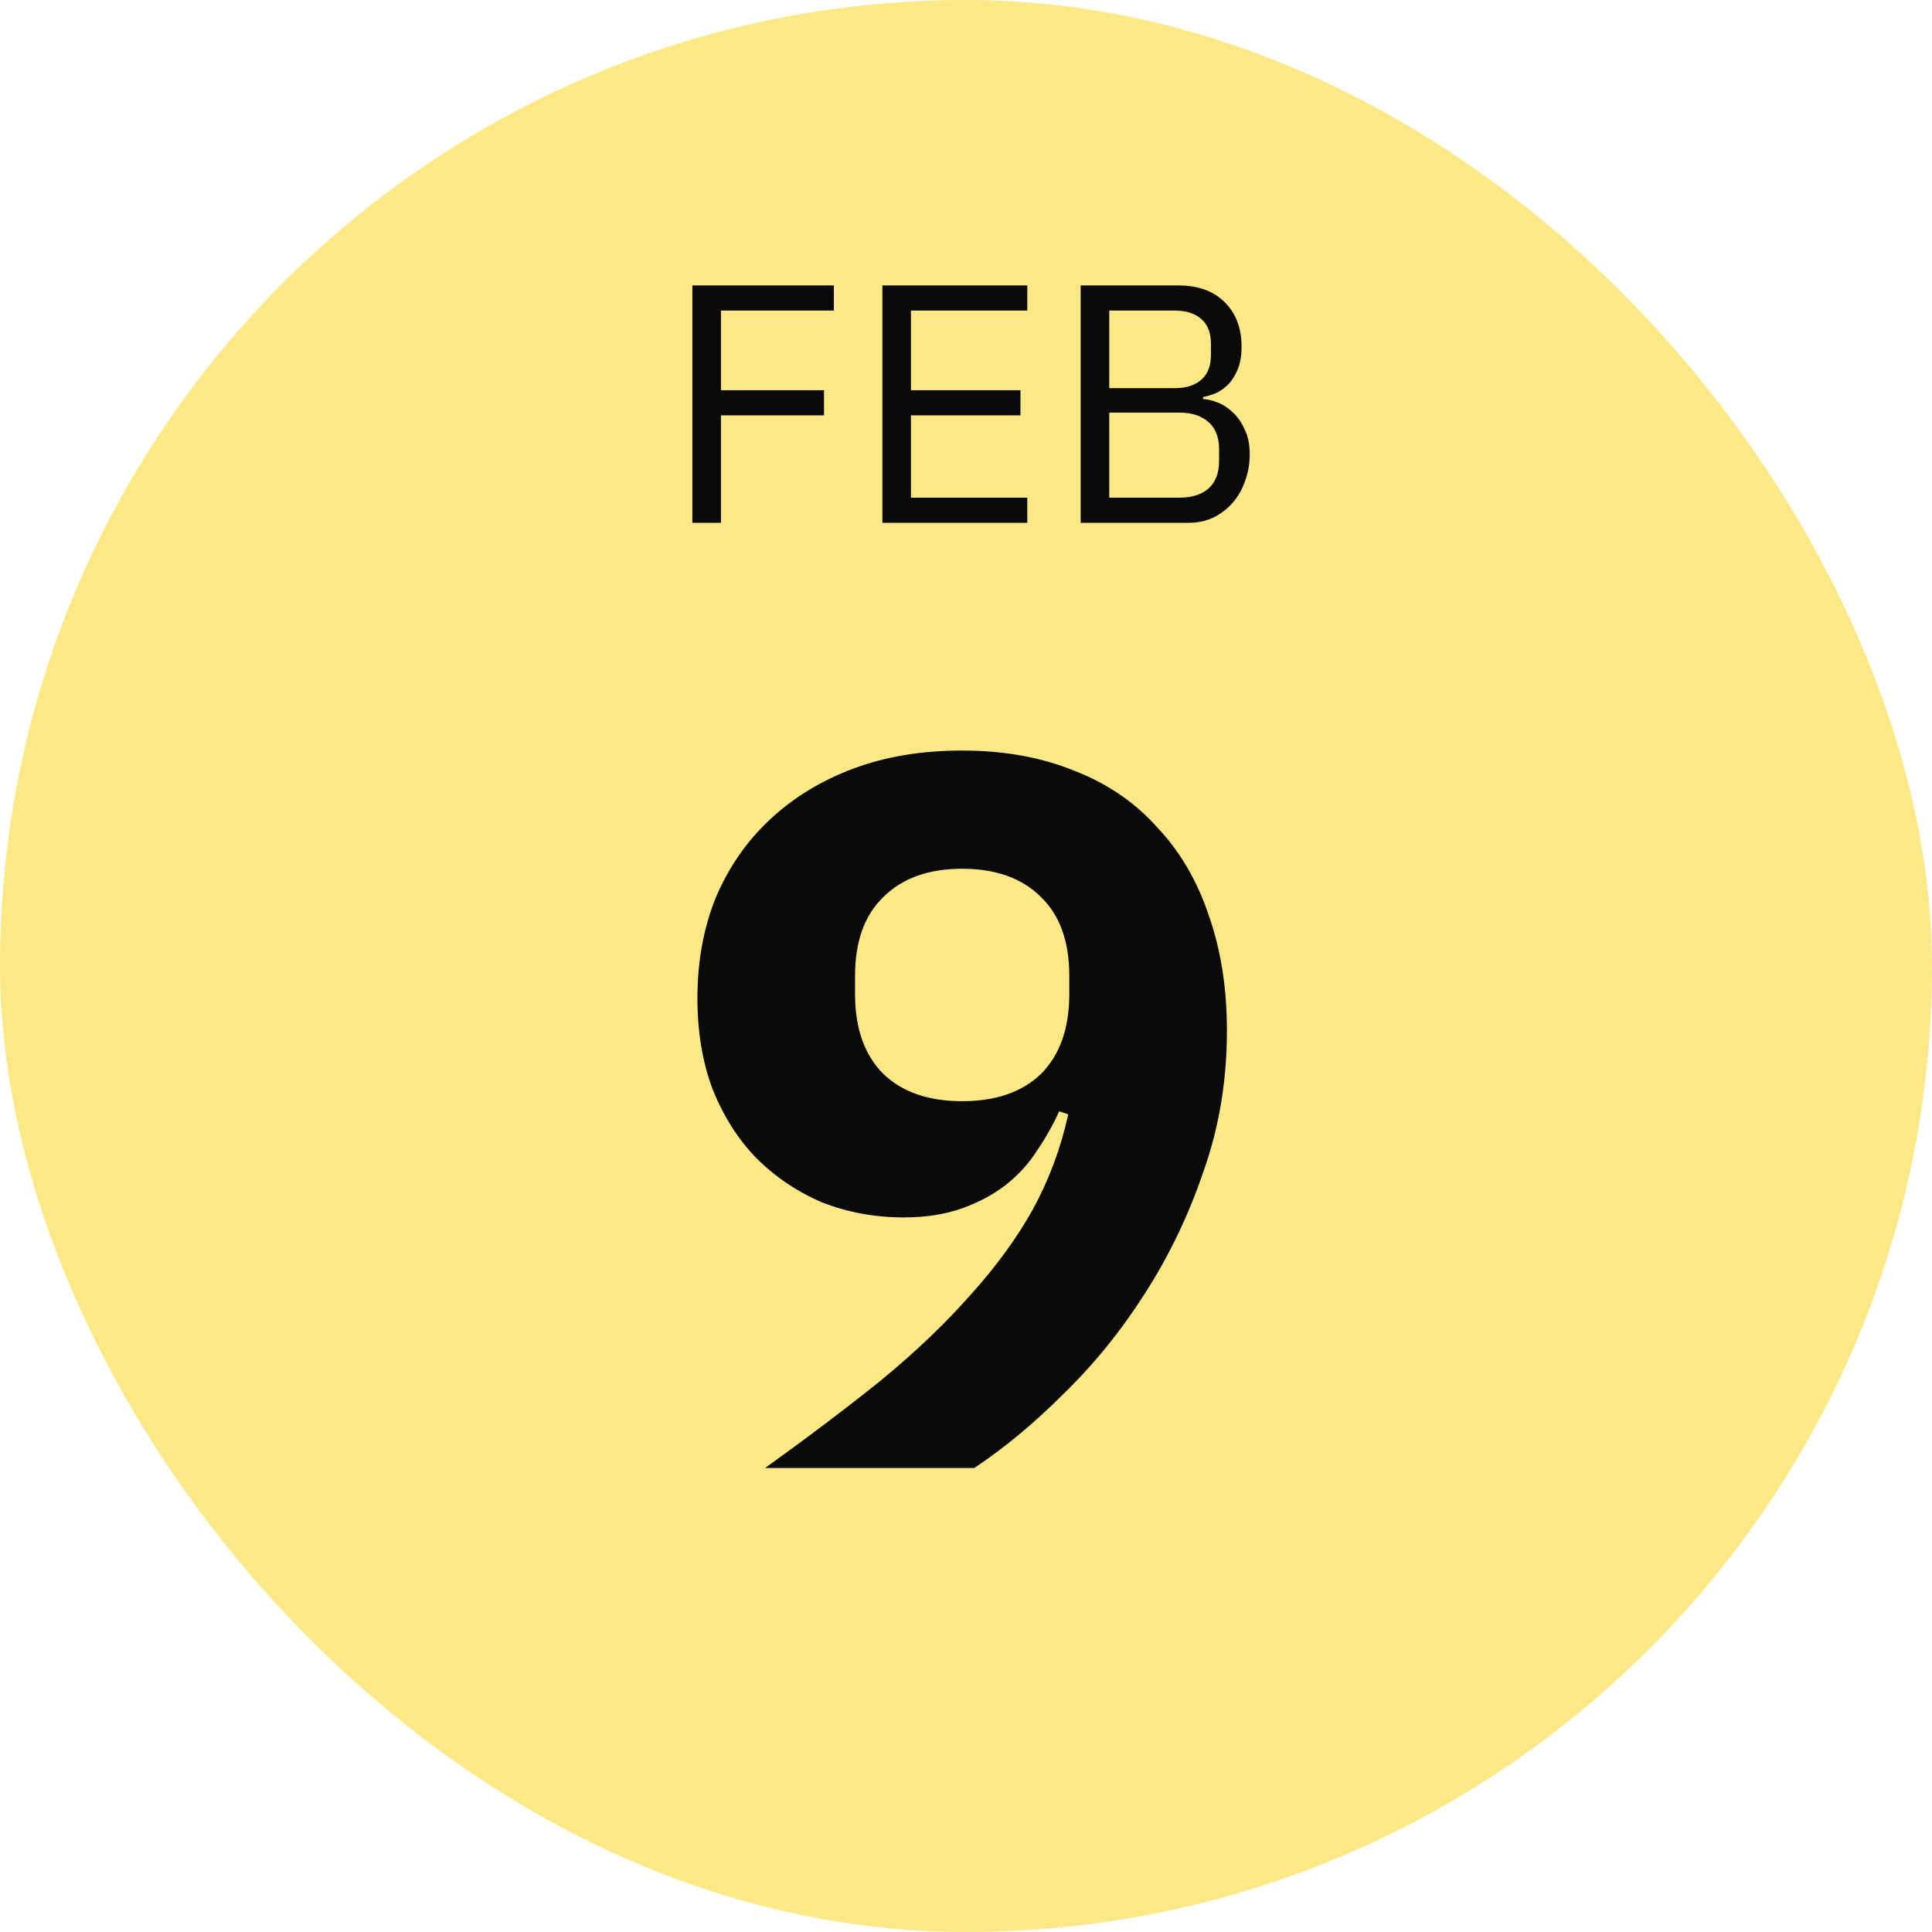 <svg width="54" height="54" viewBox="0 0 54 54" fill="none" xmlns="http://www.w3.org/2000/svg">
<rect width="54" height="54" rx="27" fill="#FCE986"/>
<path d="M19.352 14.613V7.978H23.307V8.681H20.151V10.906H23.031V11.609H20.151V14.613H19.352ZM24.663 14.613V7.978H28.713V8.681H25.461V10.906H28.522V11.609H25.461V13.91H28.713V14.613H24.663ZM30.205 7.978H32.934C33.485 7.978 33.916 8.133 34.227 8.443C34.543 8.754 34.702 9.169 34.702 9.689C34.702 9.936 34.667 10.145 34.597 10.316C34.528 10.487 34.439 10.63 34.331 10.744C34.223 10.852 34.106 10.934 33.979 10.991C33.853 11.042 33.735 11.077 33.628 11.096V11.153C33.748 11.159 33.881 11.191 34.027 11.248C34.179 11.305 34.322 11.397 34.455 11.524C34.588 11.644 34.699 11.803 34.787 11.999C34.883 12.189 34.93 12.42 34.93 12.693C34.93 12.966 34.886 13.219 34.797 13.454C34.715 13.688 34.597 13.891 34.445 14.062C34.293 14.233 34.112 14.369 33.903 14.471C33.694 14.566 33.466 14.613 33.219 14.613H30.205V7.978ZM31.004 13.91H32.972C33.314 13.91 33.583 13.824 33.78 13.653C33.976 13.476 34.074 13.219 34.074 12.883V12.56C34.074 12.224 33.976 11.97 33.78 11.799C33.583 11.622 33.314 11.533 32.972 11.533H31.004V13.91ZM31.004 10.849H32.839C33.155 10.849 33.403 10.769 33.58 10.611C33.758 10.453 33.846 10.224 33.846 9.926V9.603C33.846 9.305 33.758 9.077 33.58 8.919C33.403 8.76 33.155 8.681 32.839 8.681H31.004V10.849Z" fill="#0A0A0A"/>
<path d="M34.293 28.801C34.293 30.195 34.076 31.503 33.643 32.727C33.229 33.951 32.683 35.09 32.005 36.145C31.346 37.181 30.593 38.113 29.745 38.941C28.917 39.77 28.079 40.466 27.232 41.031H21.385C22.59 40.165 23.673 39.346 24.633 38.574C25.593 37.783 26.422 36.992 27.119 36.201C27.834 35.411 28.418 34.61 28.87 33.801C29.322 32.972 29.651 32.087 29.858 31.146L29.604 31.061C29.435 31.438 29.227 31.805 28.983 32.163C28.757 32.52 28.465 32.84 28.107 33.123C27.768 33.386 27.363 33.603 26.893 33.772C26.422 33.942 25.876 34.027 25.255 34.027C24.445 34.027 23.682 33.885 22.967 33.603C22.27 33.302 21.658 32.887 21.131 32.36C20.622 31.833 20.218 31.193 19.916 30.44C19.634 29.686 19.493 28.839 19.493 27.898C19.493 26.881 19.662 25.949 20.001 25.101C20.359 24.254 20.858 23.529 21.498 22.927C22.157 22.305 22.938 21.825 23.842 21.486C24.746 21.147 25.763 20.978 26.893 20.978C28.06 20.978 29.105 21.166 30.028 21.543C30.95 21.9 31.722 22.428 32.344 23.124C32.984 23.802 33.464 24.621 33.784 25.581C34.123 26.542 34.293 27.615 34.293 28.801ZM26.893 30.779C27.834 30.779 28.569 30.524 29.096 30.016C29.623 29.489 29.887 28.745 29.887 27.785V27.276C29.887 26.316 29.623 25.581 29.096 25.073C28.569 24.546 27.834 24.282 26.893 24.282C25.951 24.282 25.217 24.546 24.69 25.073C24.162 25.581 23.899 26.316 23.899 27.276V27.785C23.899 28.745 24.162 29.489 24.69 30.016C25.217 30.524 25.951 30.779 26.893 30.779Z" fill="#0A0A0A"/>
</svg>
